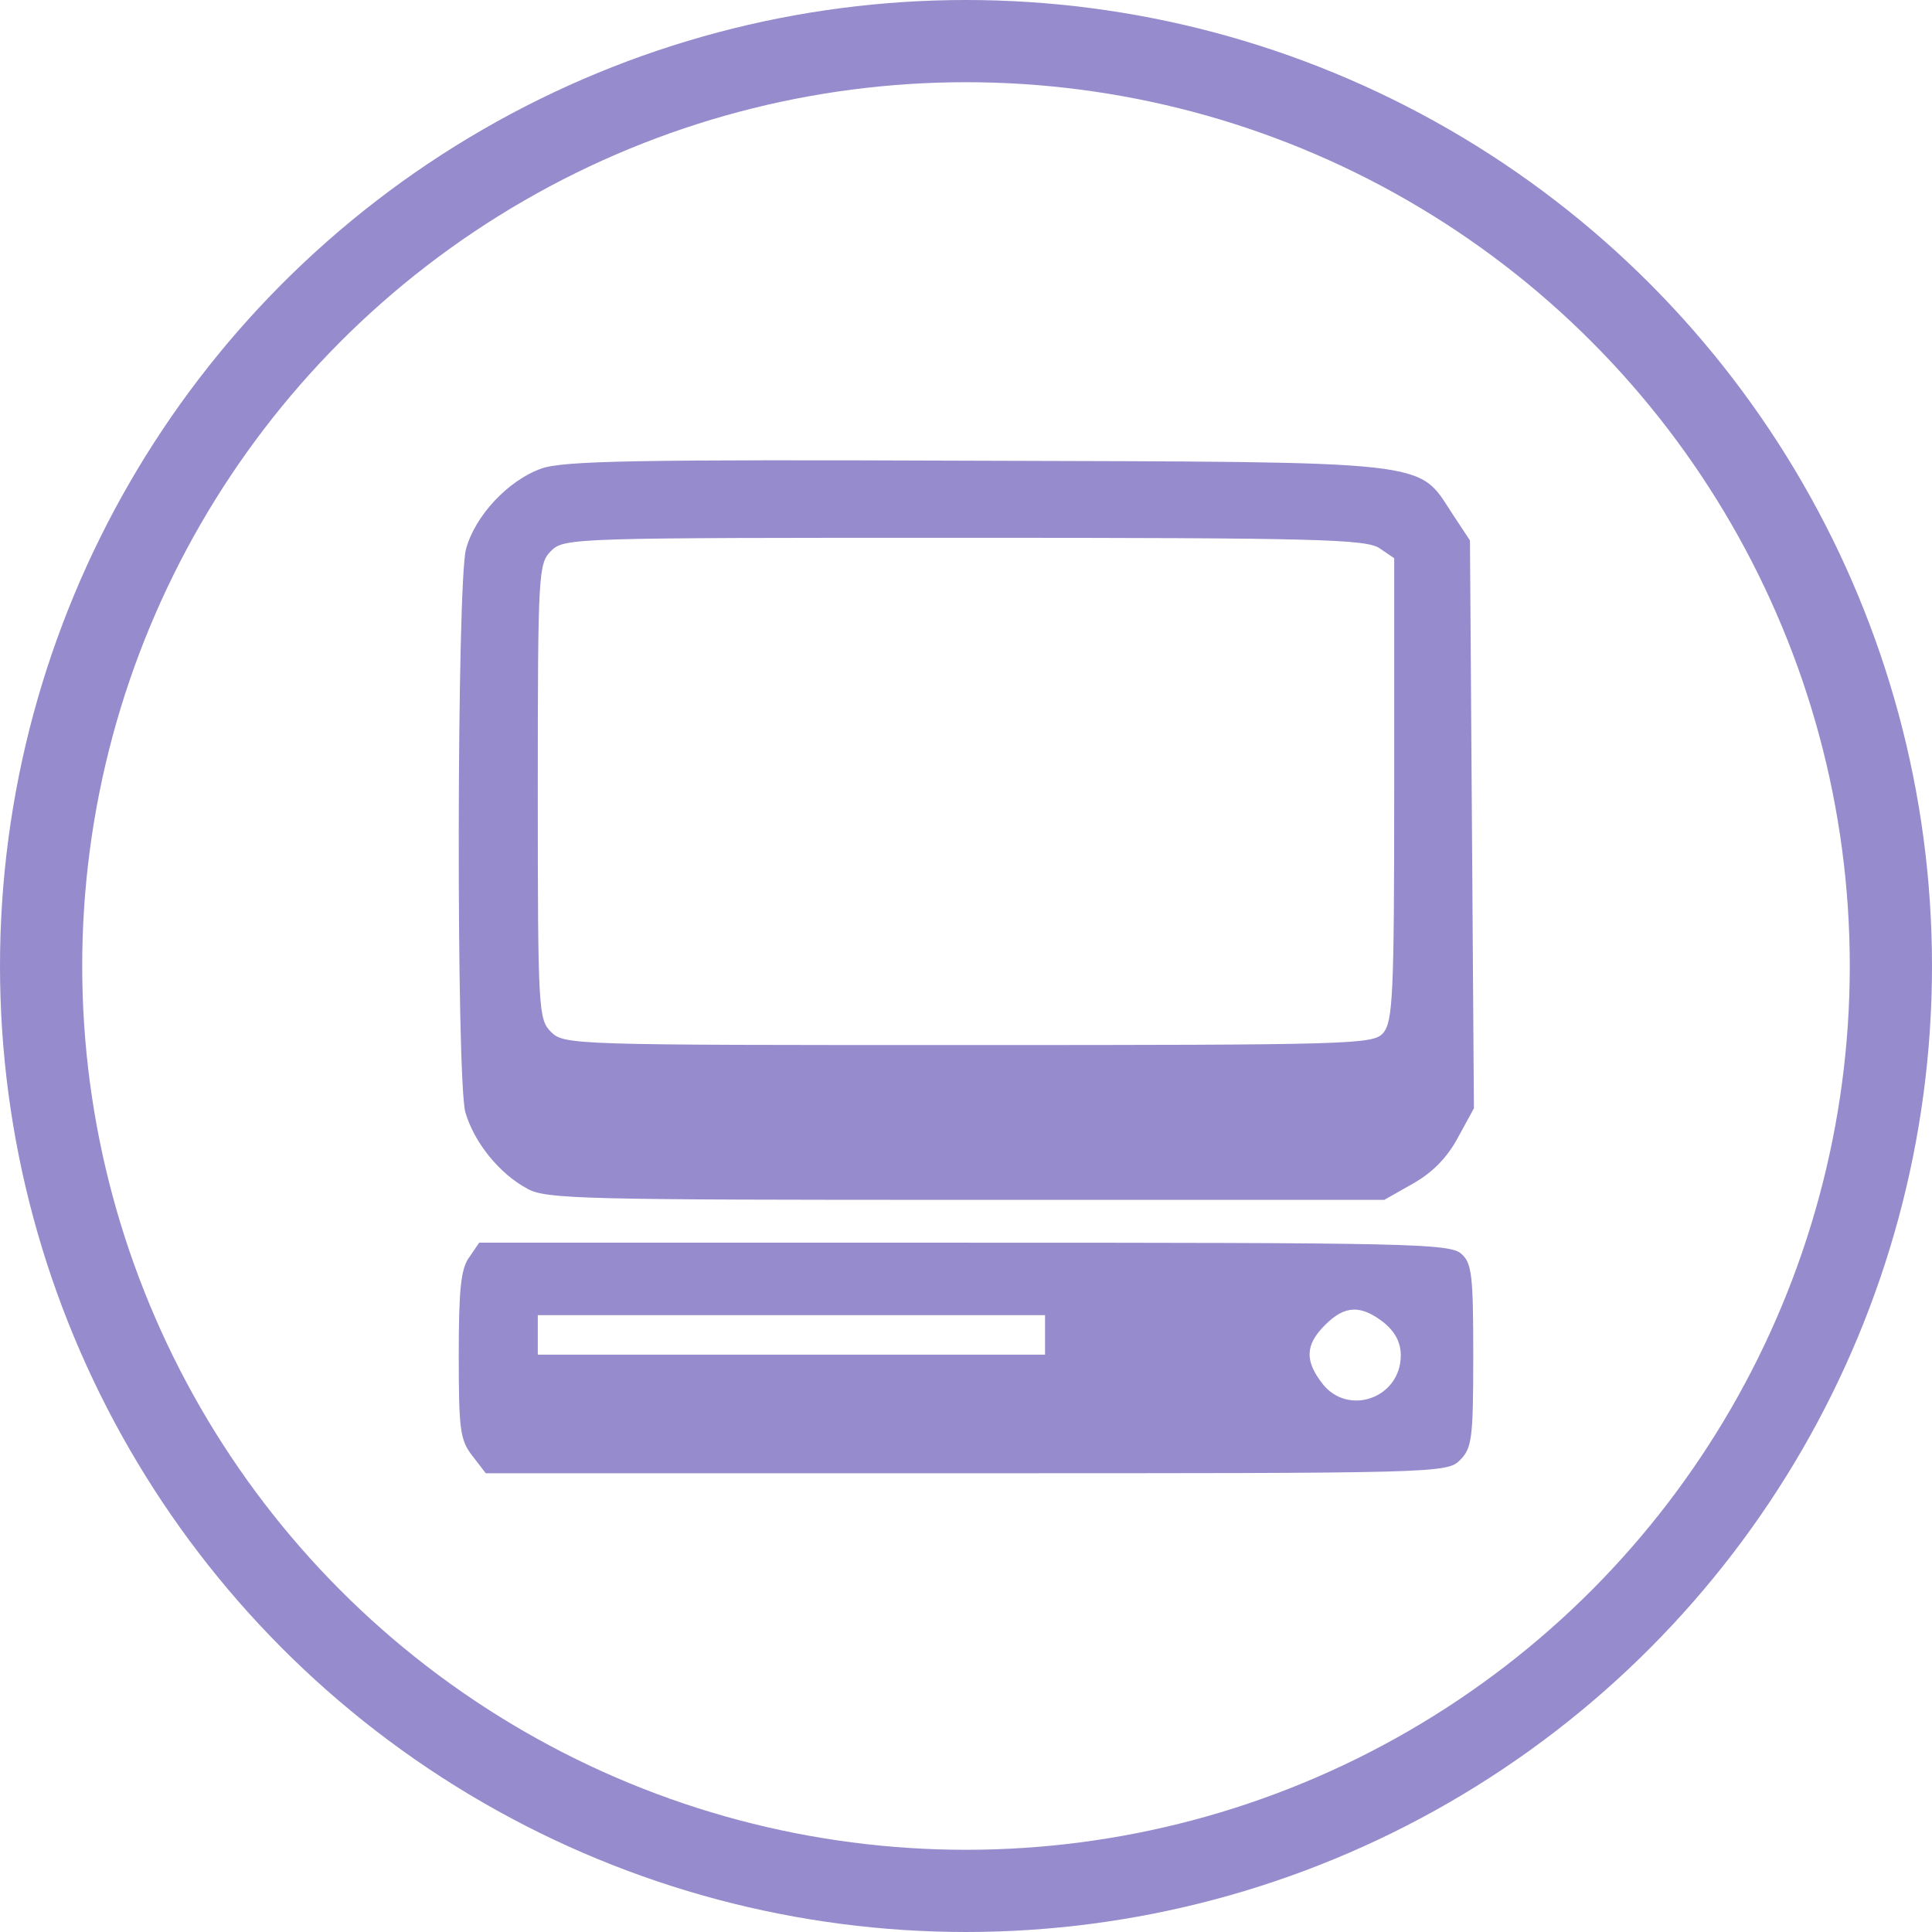 <?xml version="1.0" encoding="UTF-8"?>
<svg width="47px" height="47px" viewBox="0 0 47 47" version="1.1" xmlns="http://www.w3.org/2000/svg" xmlns:xlink="http://www.w3.org/1999/xlink">
    <!-- Generator: Sketch 45.2 (43514) - http://www.bohemiancoding.com/sketch -->
    <title>flavor- purple</title>
    <desc>Created with Sketch.</desc>
    <defs></defs>
    <g id="Page-1" stroke="none" stroke-width="1" fill="none" fill-rule="evenodd">
        <g id="Artboard-Copy" transform="translate(-513, -125)">
            <g id="flavor--purple" transform="translate(514, 126)">
                <g id="Group" transform="translate(22.5, 22.404) scale(-1, 1) rotate(-180) translate(-22.5, -22.404) translate(10, 9.904)" fill-rule="nonzero" fill="#968BCC">
                    <path d="M2.163,24.503 C1.362,24.215 0.561,23.365 0.337,22.548 C0.112,21.731 0.096,9.663 0.321,8.846 C0.529,8.125 1.138,7.356 1.827,6.987 C2.276,6.731 3.189,6.715 12.5,6.715 L22.676,6.715 L23.381,7.115 C23.862,7.388 24.215,7.756 24.471,8.237 L24.856,8.942 L24.808,15.849 L24.76,22.756 L24.327,23.413 C23.478,24.712 23.958,24.663 12.74,24.696 C4.471,24.728 2.692,24.696 2.163,24.503 Z M22.564,22.564 L22.917,22.324 L22.917,16.699 C22.917,11.683 22.885,11.042 22.644,10.769 C22.404,10.497 21.875,10.481 12.548,10.481 C2.933,10.481 2.724,10.481 2.404,10.801 C2.099,11.106 2.083,11.33 2.083,16.651 C2.083,21.971 2.099,22.196 2.404,22.5 C2.724,22.821 2.933,22.821 12.468,22.821 C21.026,22.821 22.244,22.788 22.564,22.564 Z" id="Shape"></path>
                    <path d="M0.417,5.321 C0.208,5.048 0.16,4.503 0.16,2.933 C0.16,1.122 0.192,0.865 0.497,0.481 L0.817,0.064 L12.516,0.064 C23.99,0.064 24.199,0.064 24.519,0.385 C24.808,0.673 24.84,0.913 24.84,2.917 C24.84,4.872 24.808,5.176 24.551,5.401 C24.279,5.657 23.205,5.673 12.452,5.673 L0.657,5.673 L0.417,5.321 Z M22.66,3.734 C22.933,3.51 23.077,3.253 23.077,2.933 C23.077,1.891 21.795,1.442 21.17,2.244 C20.737,2.804 20.753,3.189 21.234,3.67 C21.715,4.151 22.099,4.167 22.66,3.734 Z M14.423,3.429 L14.423,2.949 L8.253,2.949 L2.083,2.949 L2.083,3.429 L2.083,3.91 L8.253,3.91 L14.423,3.91 L14.423,3.429 Z" id="Shape"></path>
                </g>
                <circle id="Oval" stroke="#968BCC" stroke-width="2" cx="22.5" cy="22.5" r="22.5"></circle>
            </g>
        </g>
    </g>
</svg>
